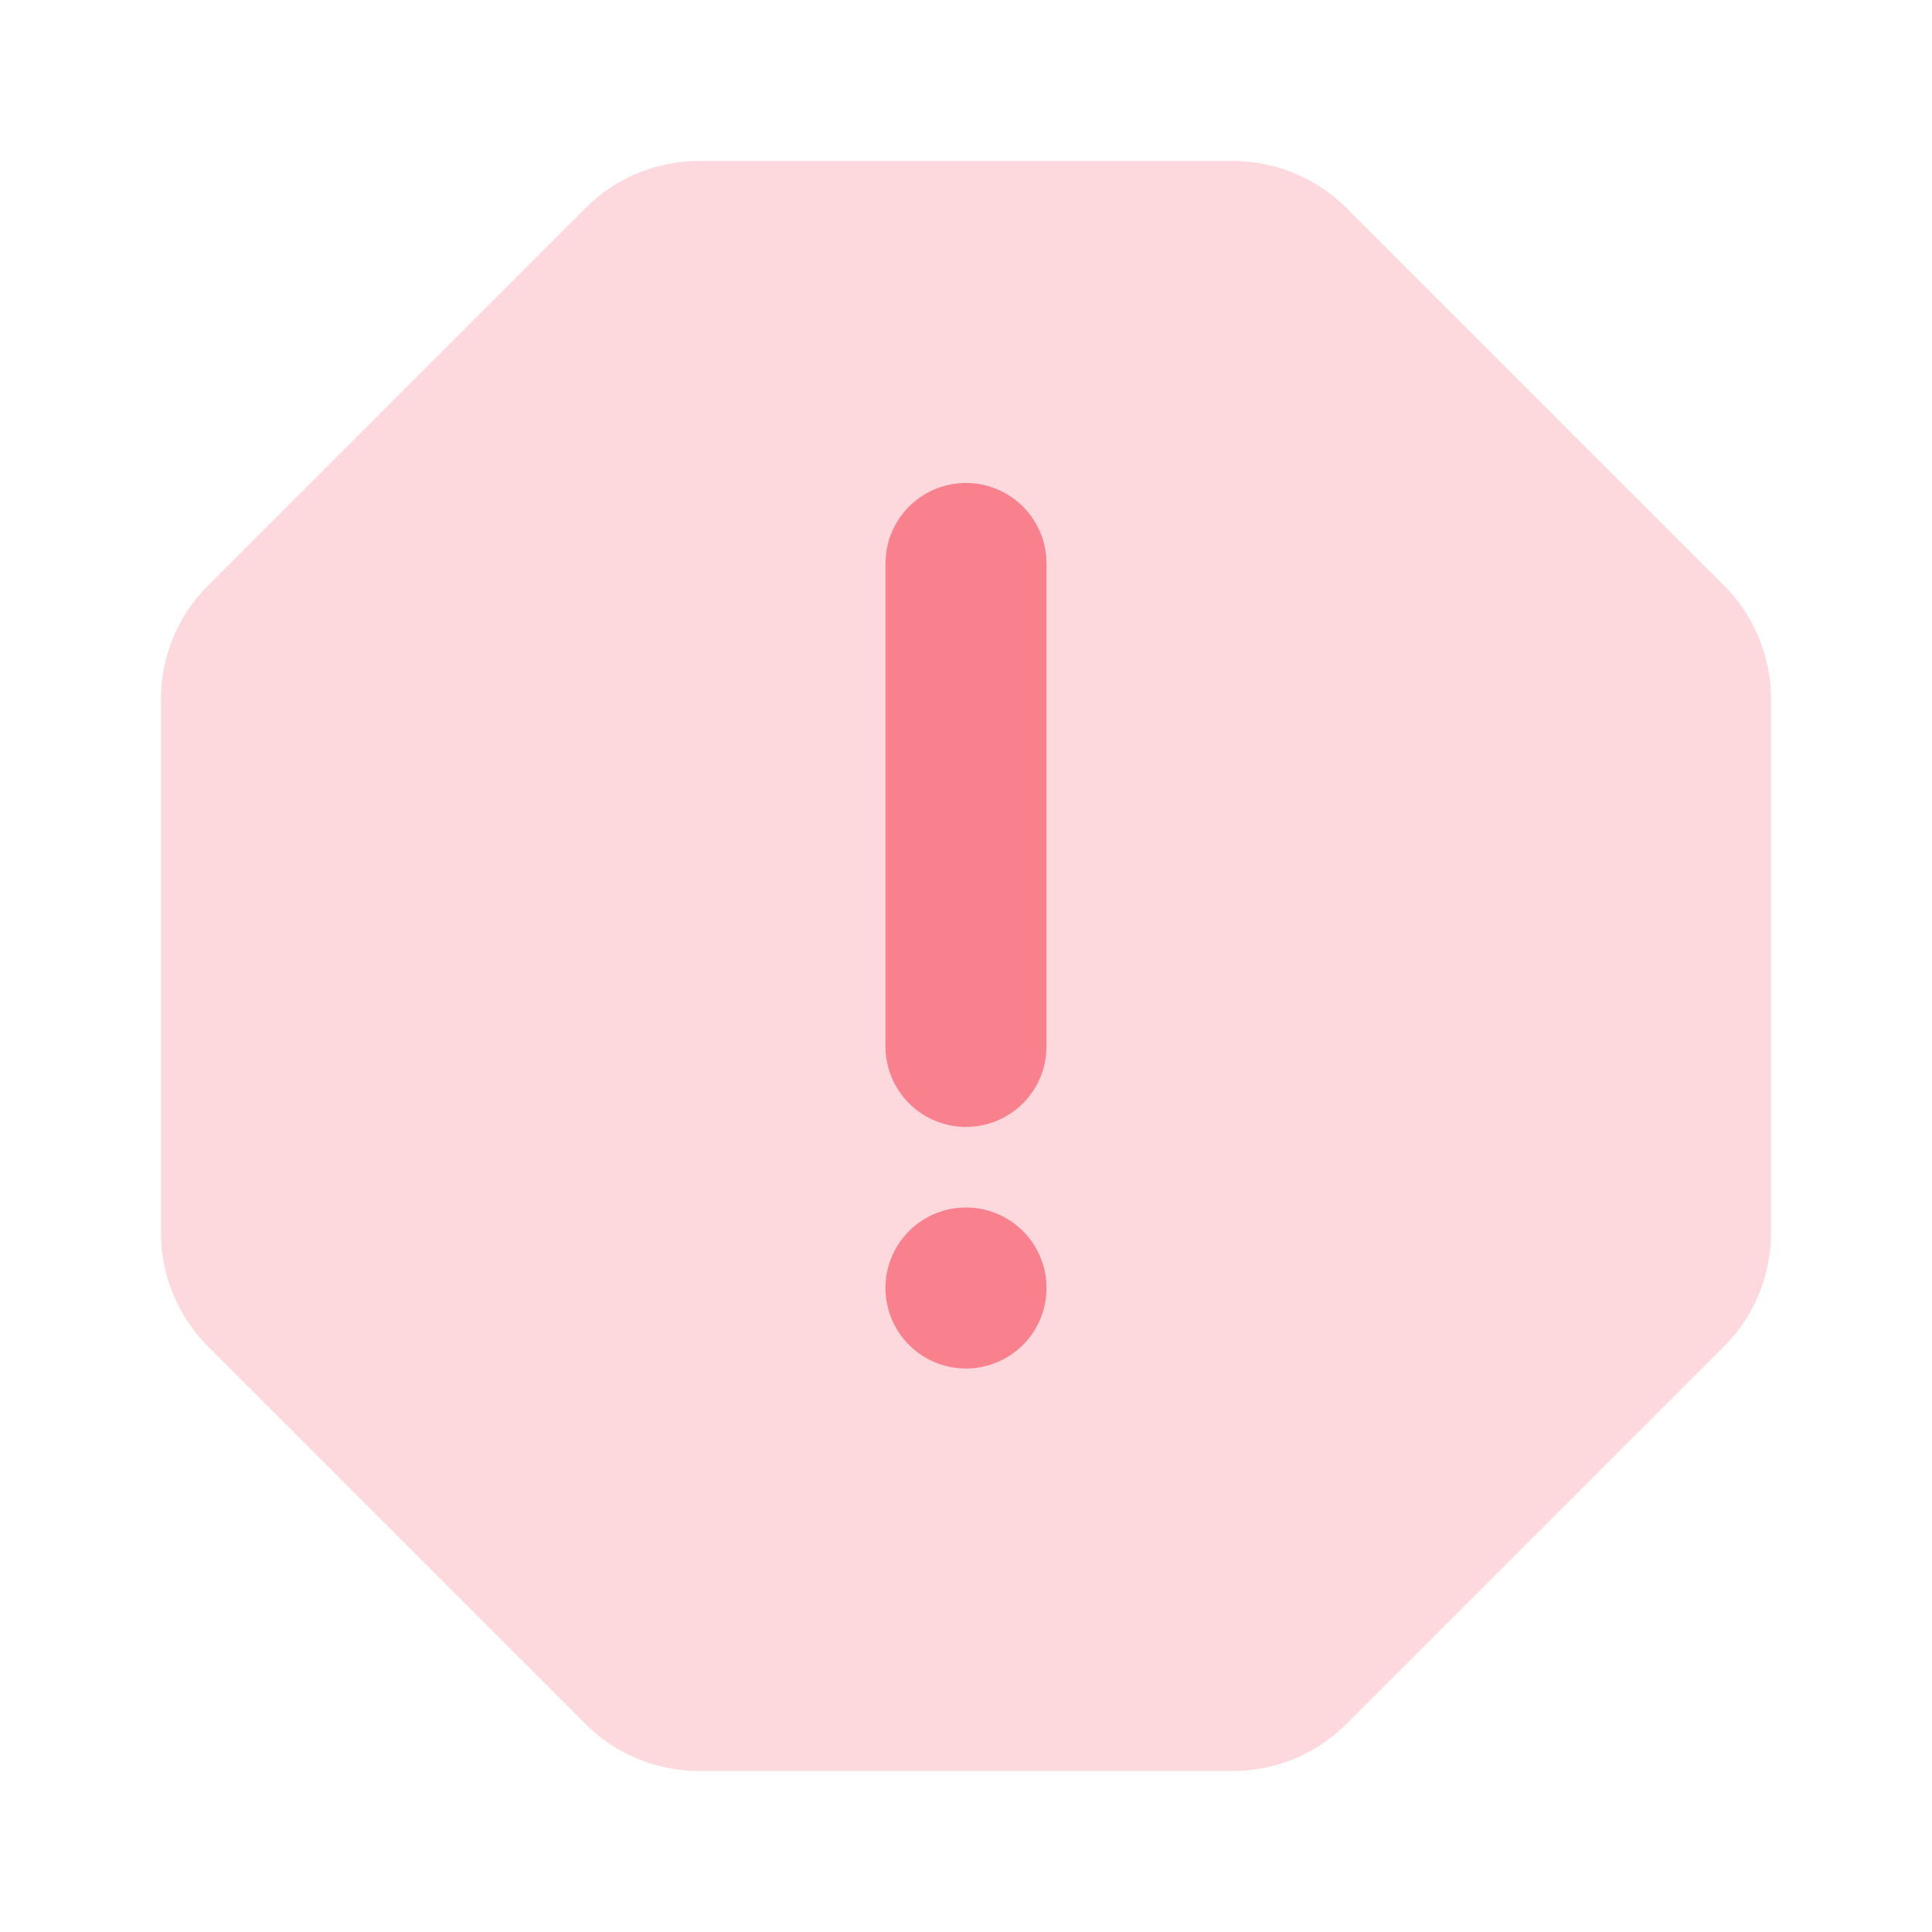 <svg xmlns="http://www.w3.org/2000/svg" style="color: rgb(249, 129, 142);" width="66" height="66" viewBox="0 0 24 24" class="duoicon duoicon-alert-octagon"><path fill="currentColor" fill-rule="evenodd" d="M15.314 2a2 2 0 0 1 1.414.586l4.686 4.686A2 2 0 0 1 22 8.686v6.628a2 2 0 0 1-.586 1.414l-4.686 4.686a2 2 0 0 1-1.414.586H8.686a2 2 0 0 1-1.414-.586l-4.686-4.686A2 2 0 0 1 2 15.314V8.686a2 2 0 0 1 .586-1.414l4.686-4.686A2 2 0 0 1 8.686 2h6.628Z" class="duoicon-secondary-layer" opacity=".3"></path><path fill="currentColor" fill-rule="evenodd" d="M12 6a1 1 0 0 0-.993.883L11 7v6a1 1 0 0 0 1.993.117L13 13V7a1 1 0 0 0-1-1Zm0 9a1 1 0 1 0 0 2 1 1 0 0 0 0-2Z" class="duoicon-primary-layer"></path></svg>